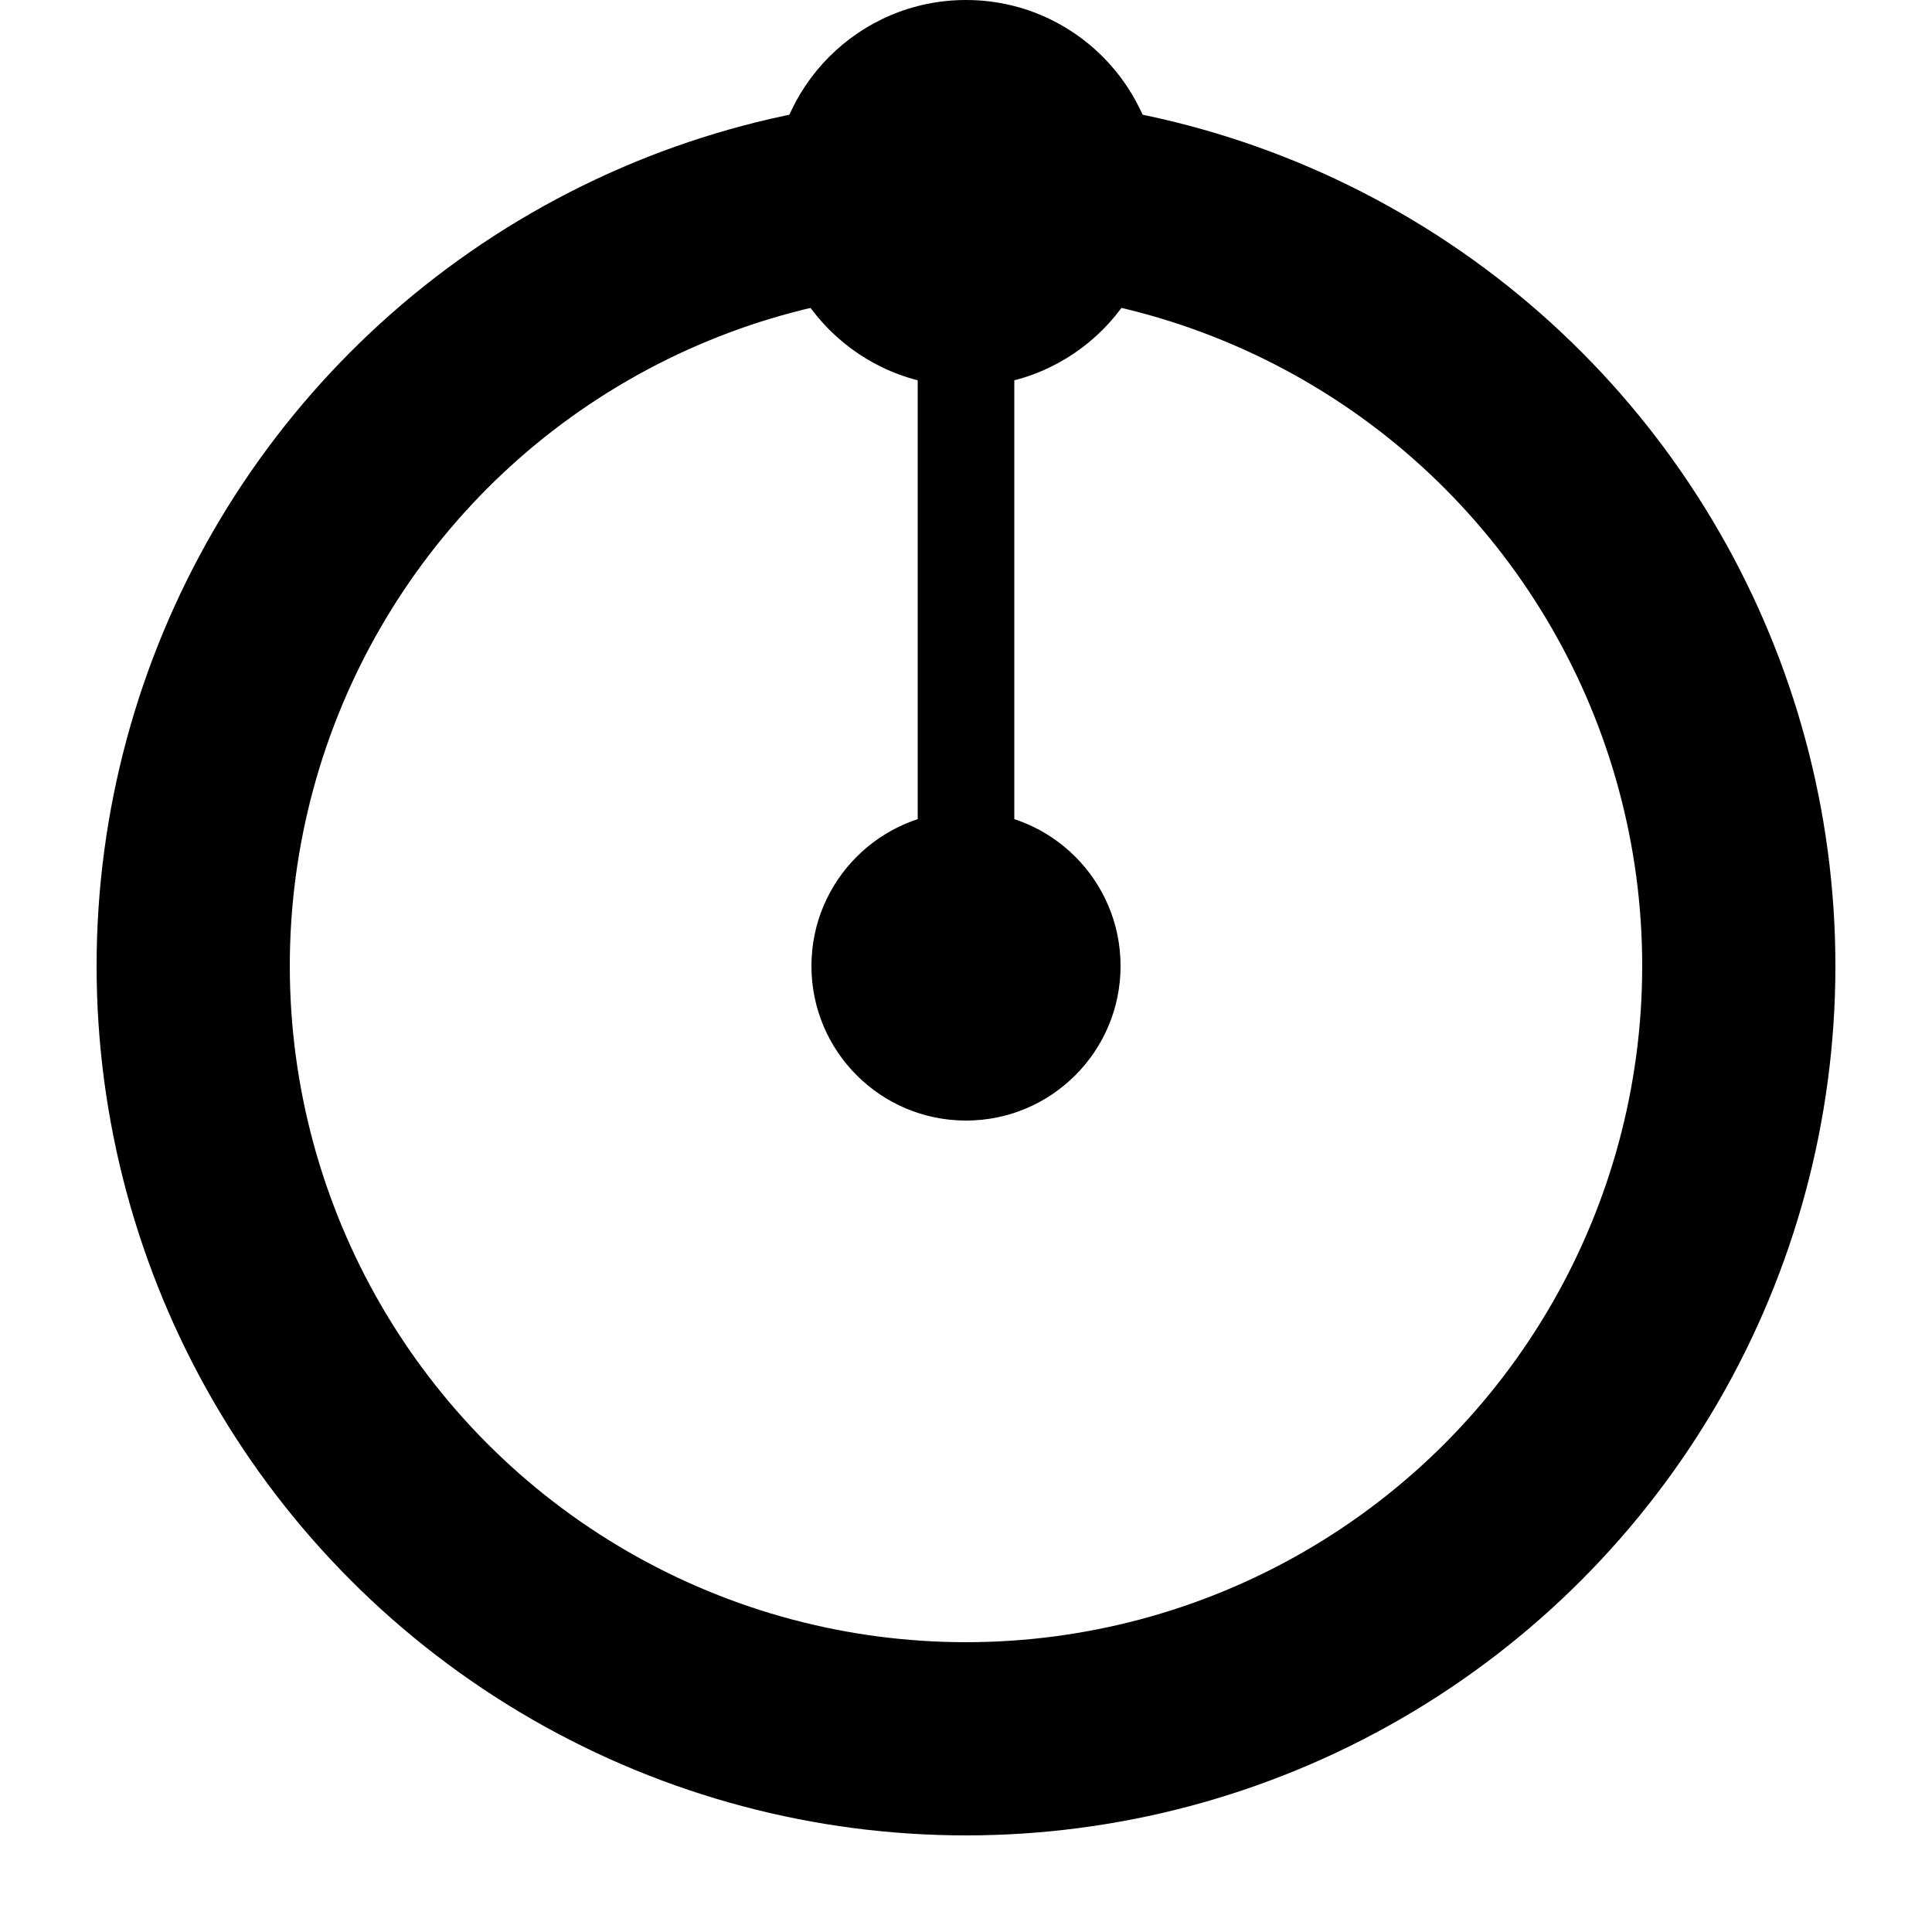 <svg height="100" width="100" viewBox="0 0 100 100" fill="none" xmlns="http://www.w3.org/2000/svg">
  <circle cx="50" cy="50" r="40" stroke="black" stroke-width="10" fill="none" />
  <circle cx="50" cy="10" r="10" fill="black" />
  <circle cx="50" cy="50" r="8" fill="black" />
  <line x1="50" y1="10" x2="50" y2="50" stroke-width="5" stroke="black" />
</svg>
